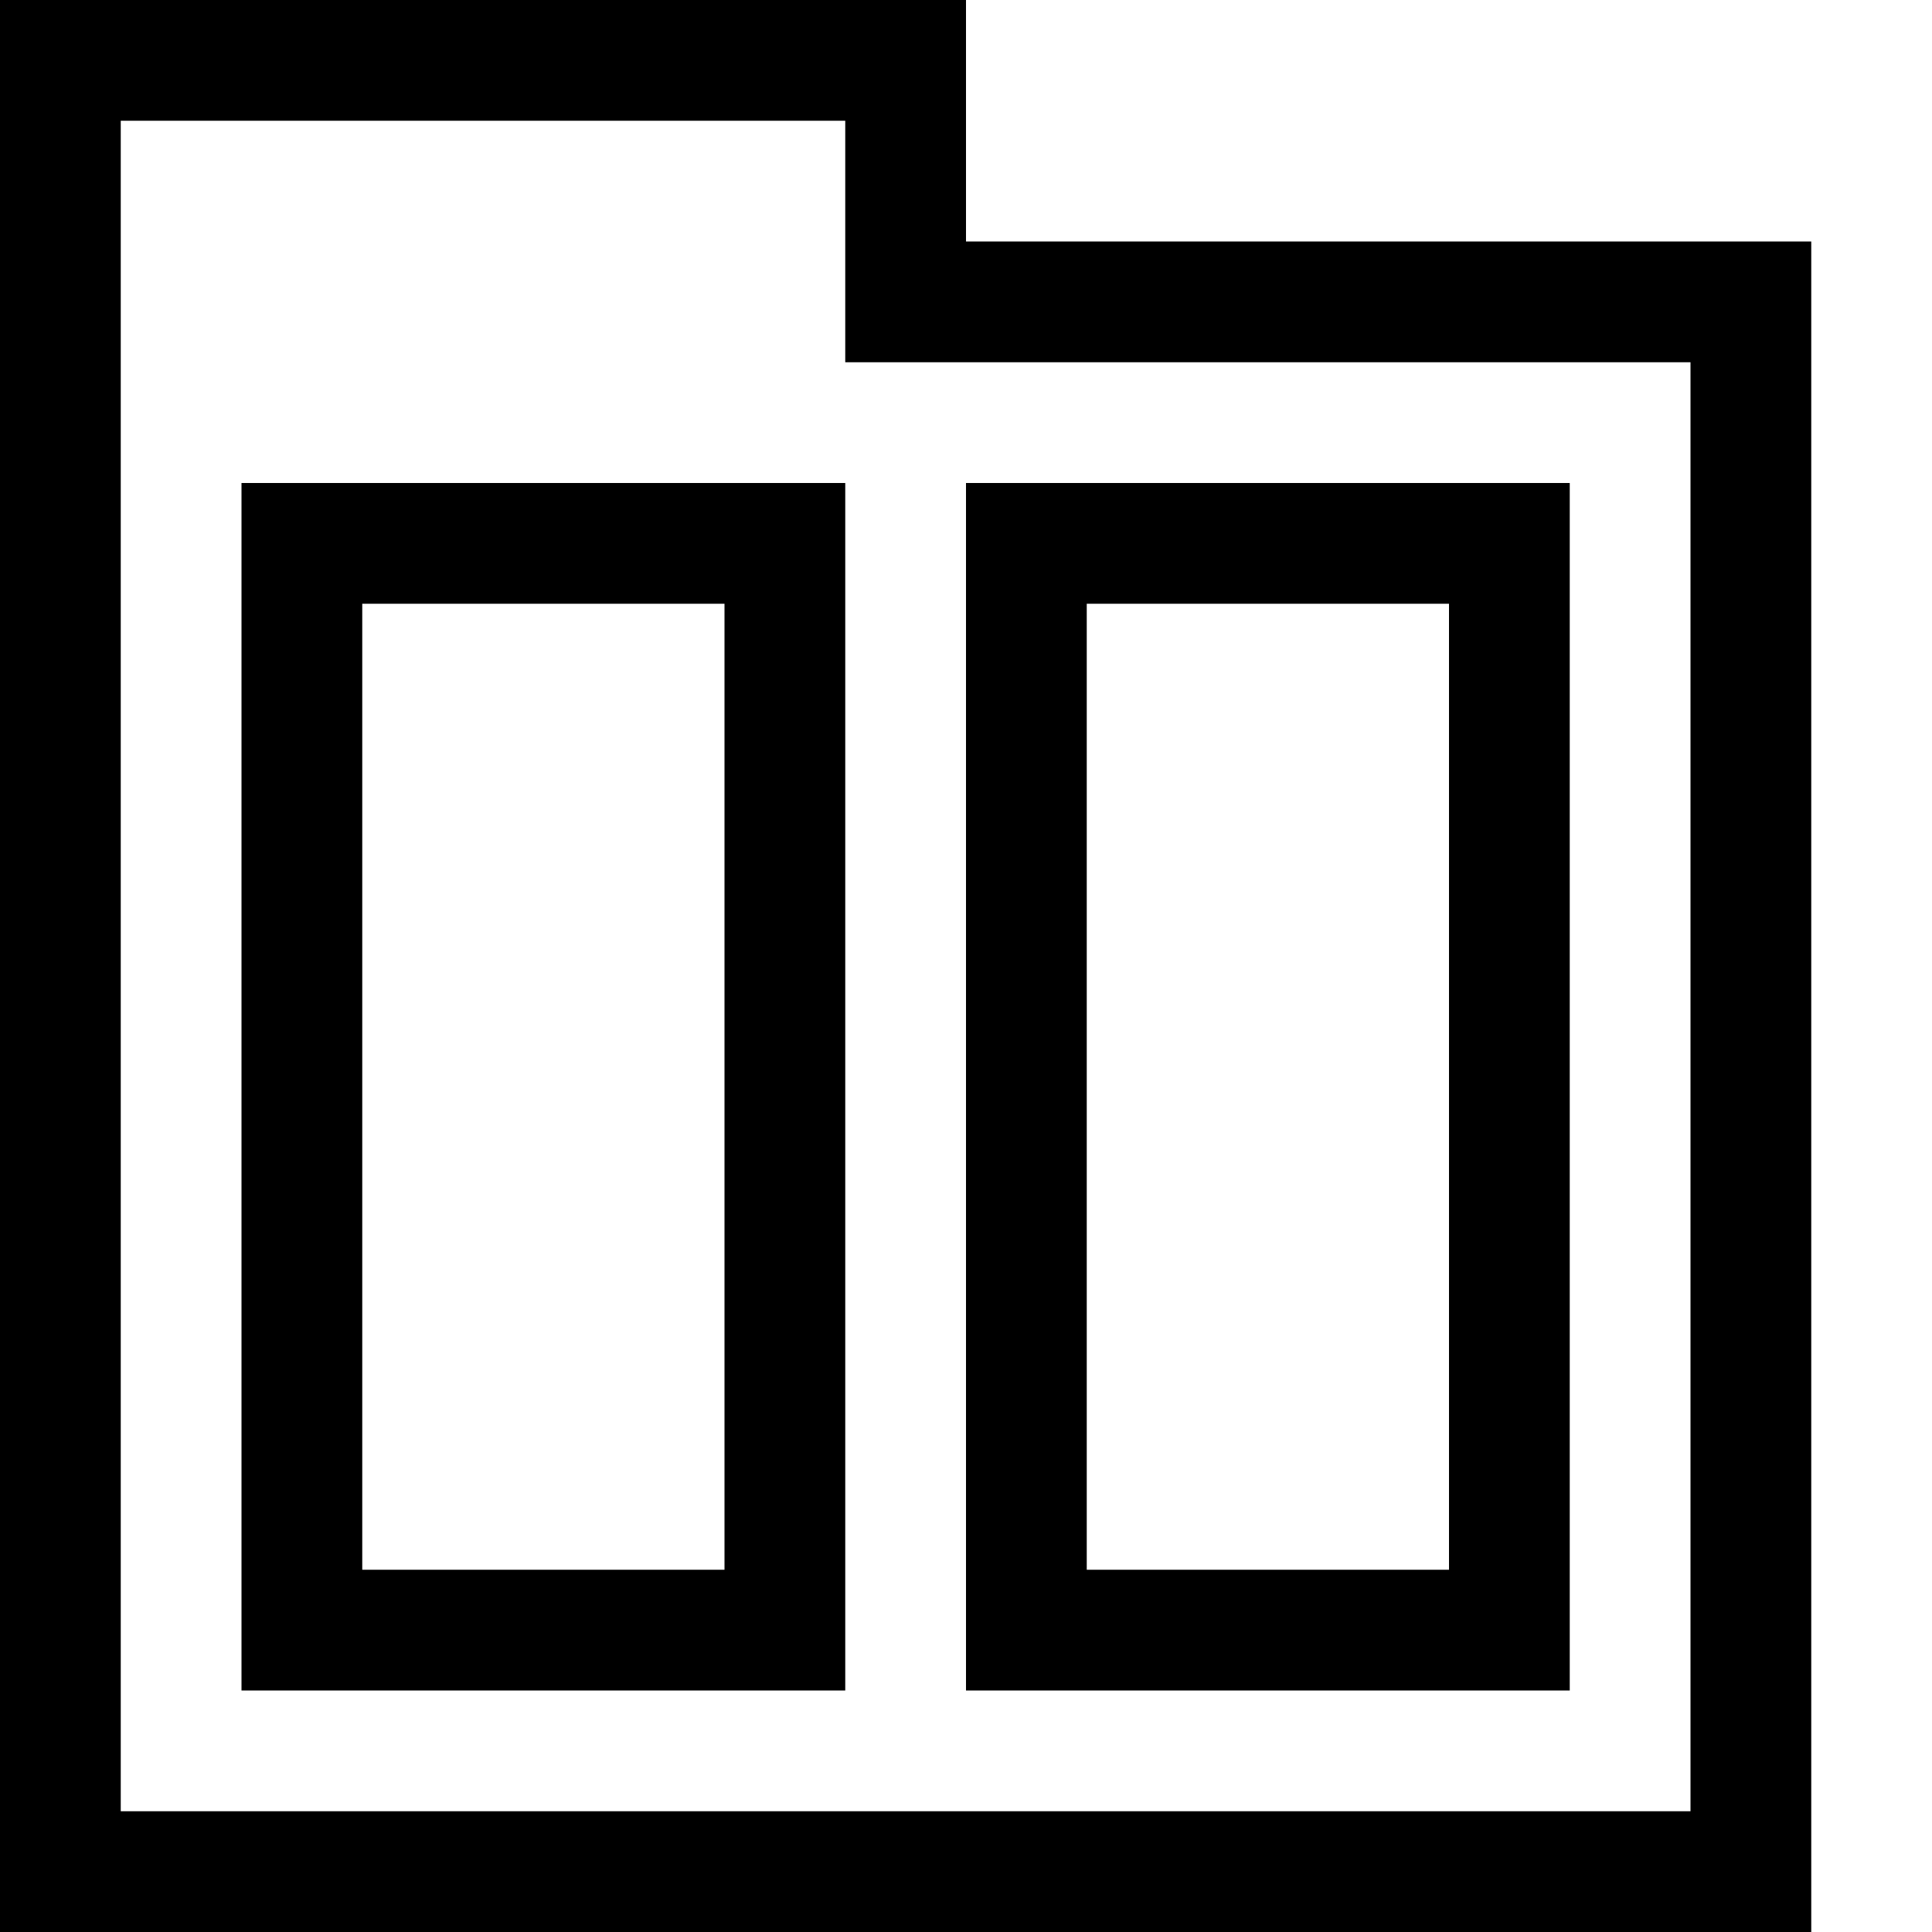 <!-- Generated by IcoMoon.io -->
<svg version="1.1" xmlns="http://www.w3.org/2000/svg" width="32" height="32" viewBox="0 0 32 32">
<title>uniF84A</title>
<path d="M16 4h14v28h-30v-32h16v4zM28 30v-24h-14v-4h-12v28h26zM4 28v-20h10v20h-10zM6 10v16h6v-16h-6zM26 8v20h-10v-20h10zM24 26v-16h-6v16h6z"></path>
</svg>
